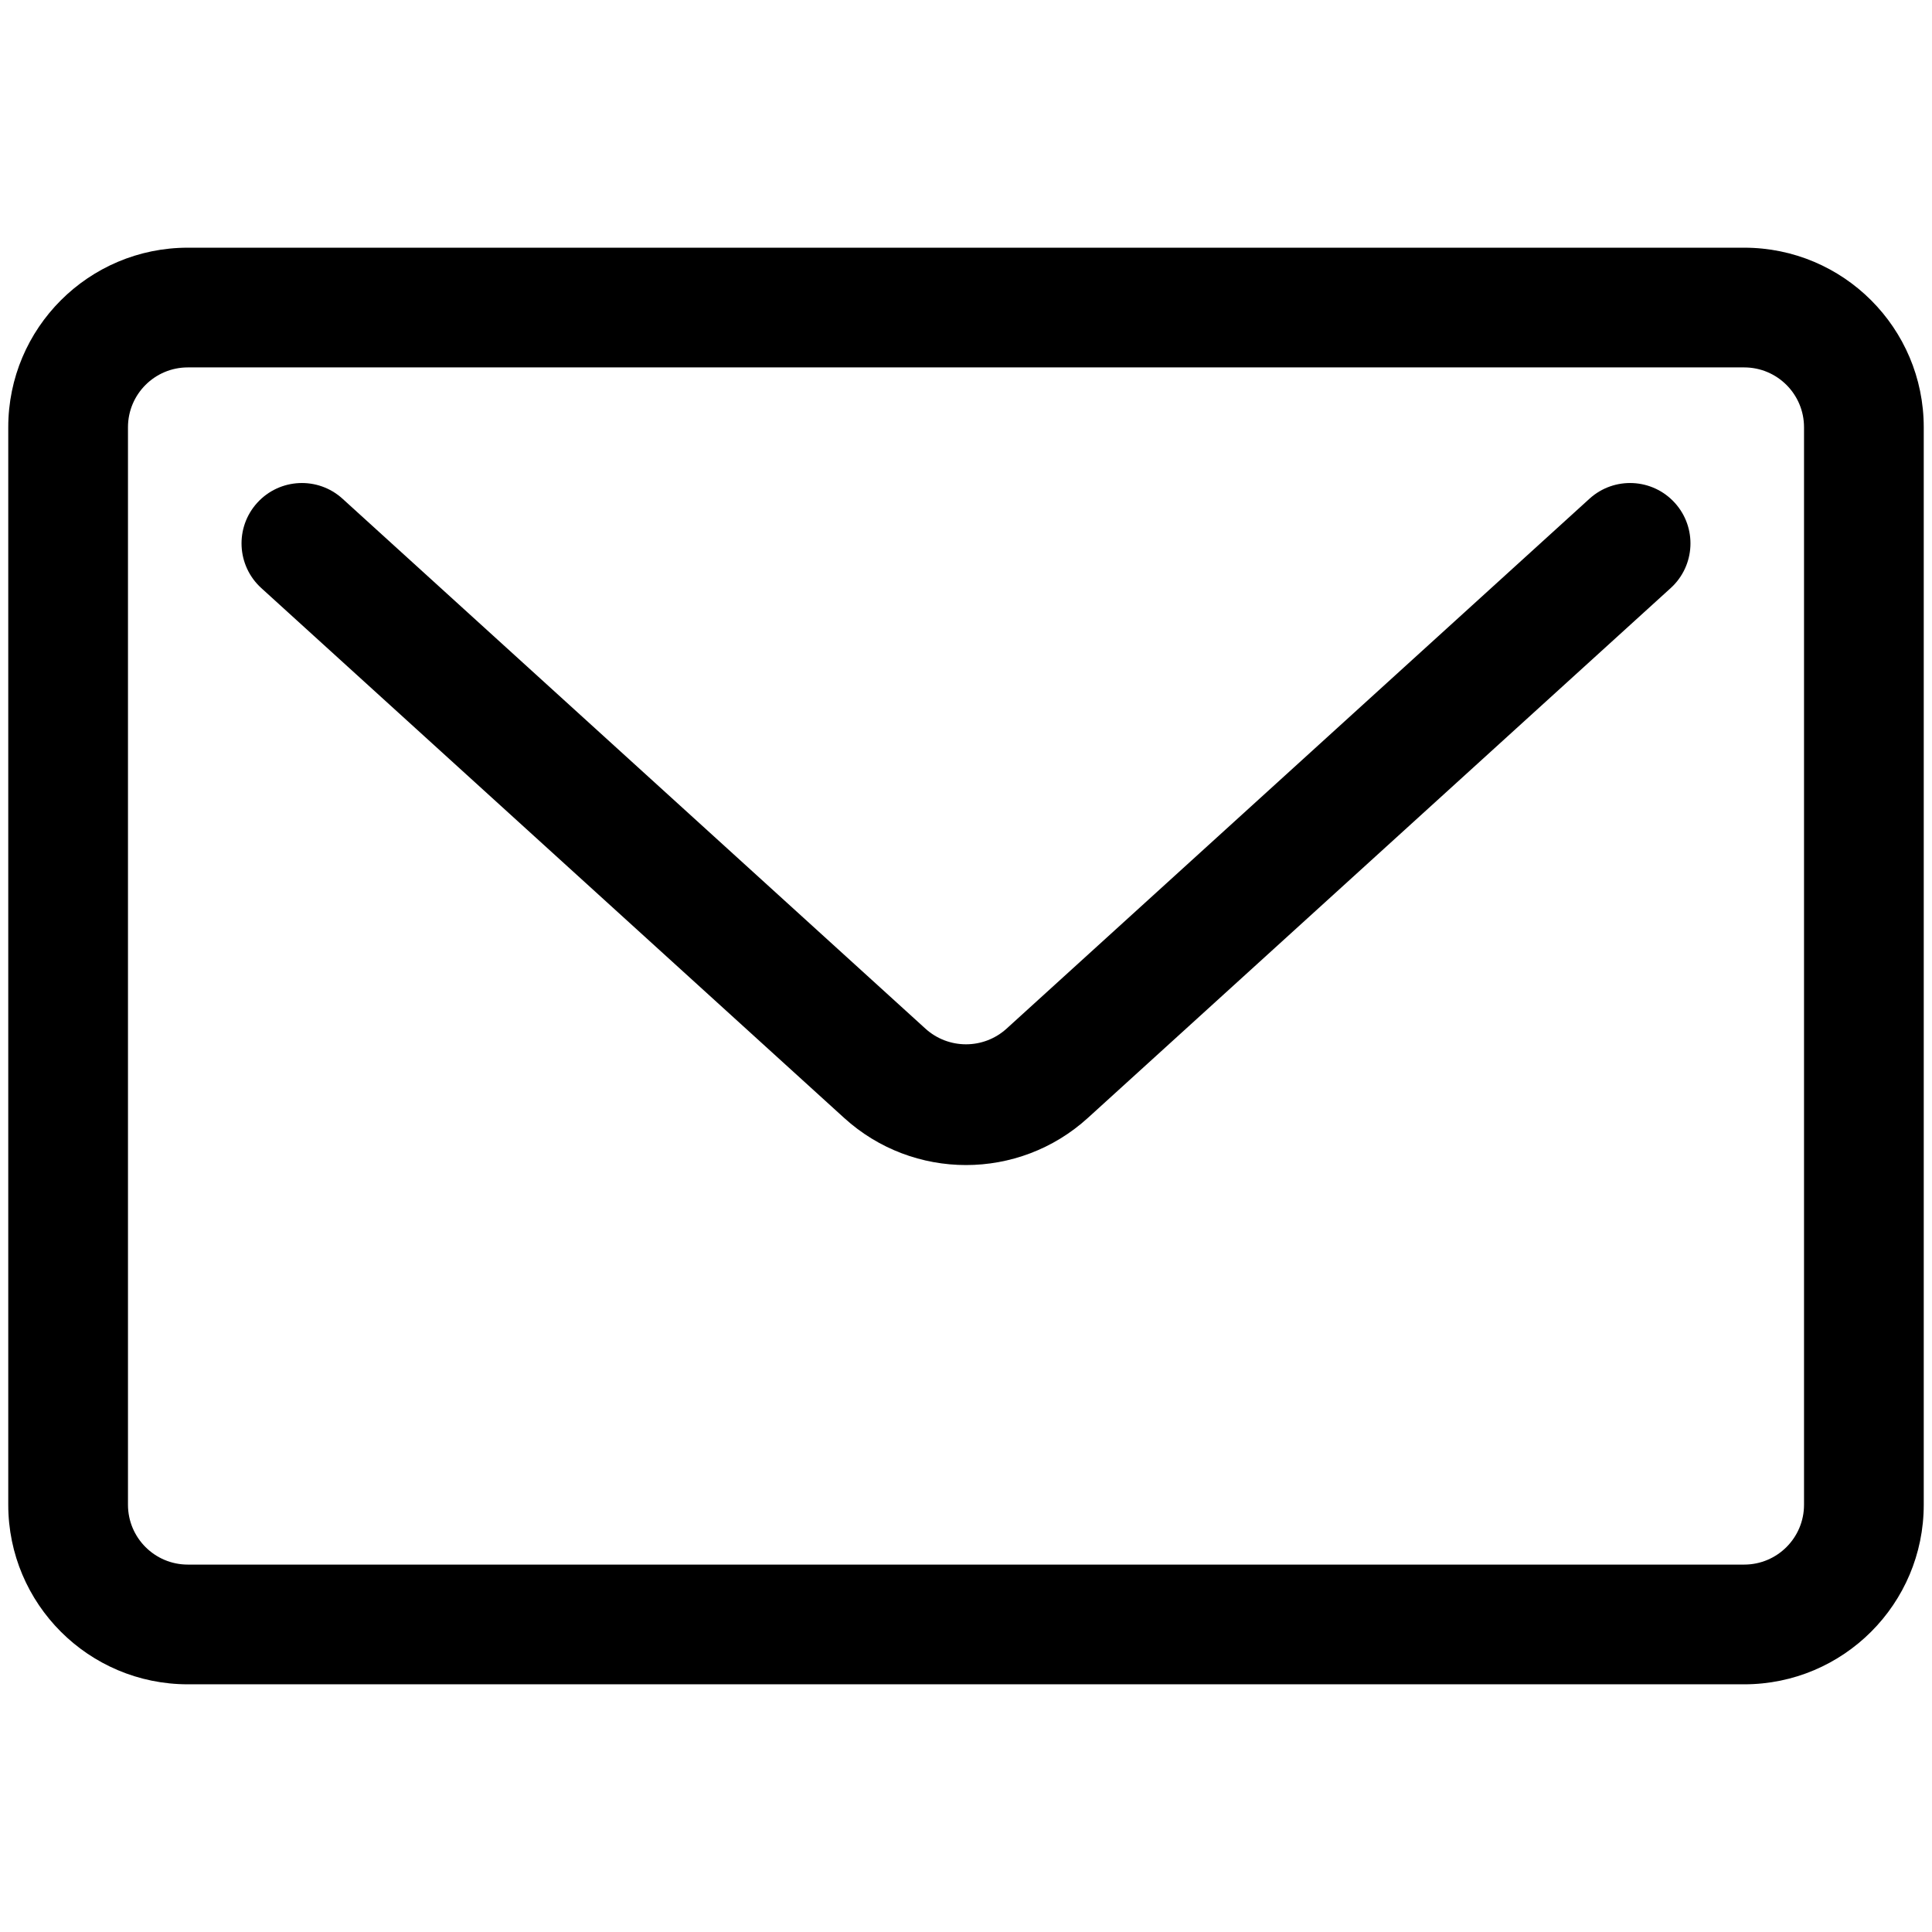 <?xml version="1.0" standalone="no"?><!DOCTYPE svg PUBLIC "-//W3C//DTD SVG 1.1//EN" "http://www.w3.org/Graphics/SVG/1.1/DTD/svg11.dtd"><svg t="1562141827580" class="icon" viewBox="0 0 1024 1024" version="1.1" xmlns="http://www.w3.org/2000/svg" p-id="3081" xmlns:xlink="http://www.w3.org/1999/xlink" width="200" height="200"><defs><style type="text/css"></style></defs><path d="M842.458 264.333c13.076-11.888 33.314-10.924 45.201 2.153 11.888 13.076 10.924 33.314-2.153 45.201L576.574 592.536c-36.615 33.286-92.532 33.286-129.147 0L138.492 311.688c-13.077-11.888-14.04-32.126-2.152-45.201 11.888-13.077 32.125-14.041 45.201-2.153l308.934 280.849c12.205 11.096 30.843 11.096 43.048 0L842.458 264.333z" p-id="3082"></path><path d="M99.555 194.734c-17.522 0-31.727 14.205-31.727 31.727v571.078c0 17.522 14.205 31.727 31.727 31.727h824.889c17.522 0 31.727-14.205 31.727-31.727V226.461c0-17.522-14.205-31.727-31.727-31.727H99.555z m0-63.452h824.889c52.566 0 95.18 42.614 95.18 95.18v571.078c0 52.566-42.614 95.18-95.18 95.18H99.555c-52.566 0-95.18-42.614-95.18-95.18V226.461c0-52.565 42.614-95.179 95.18-95.179z" p-id="3083"></path></svg>
